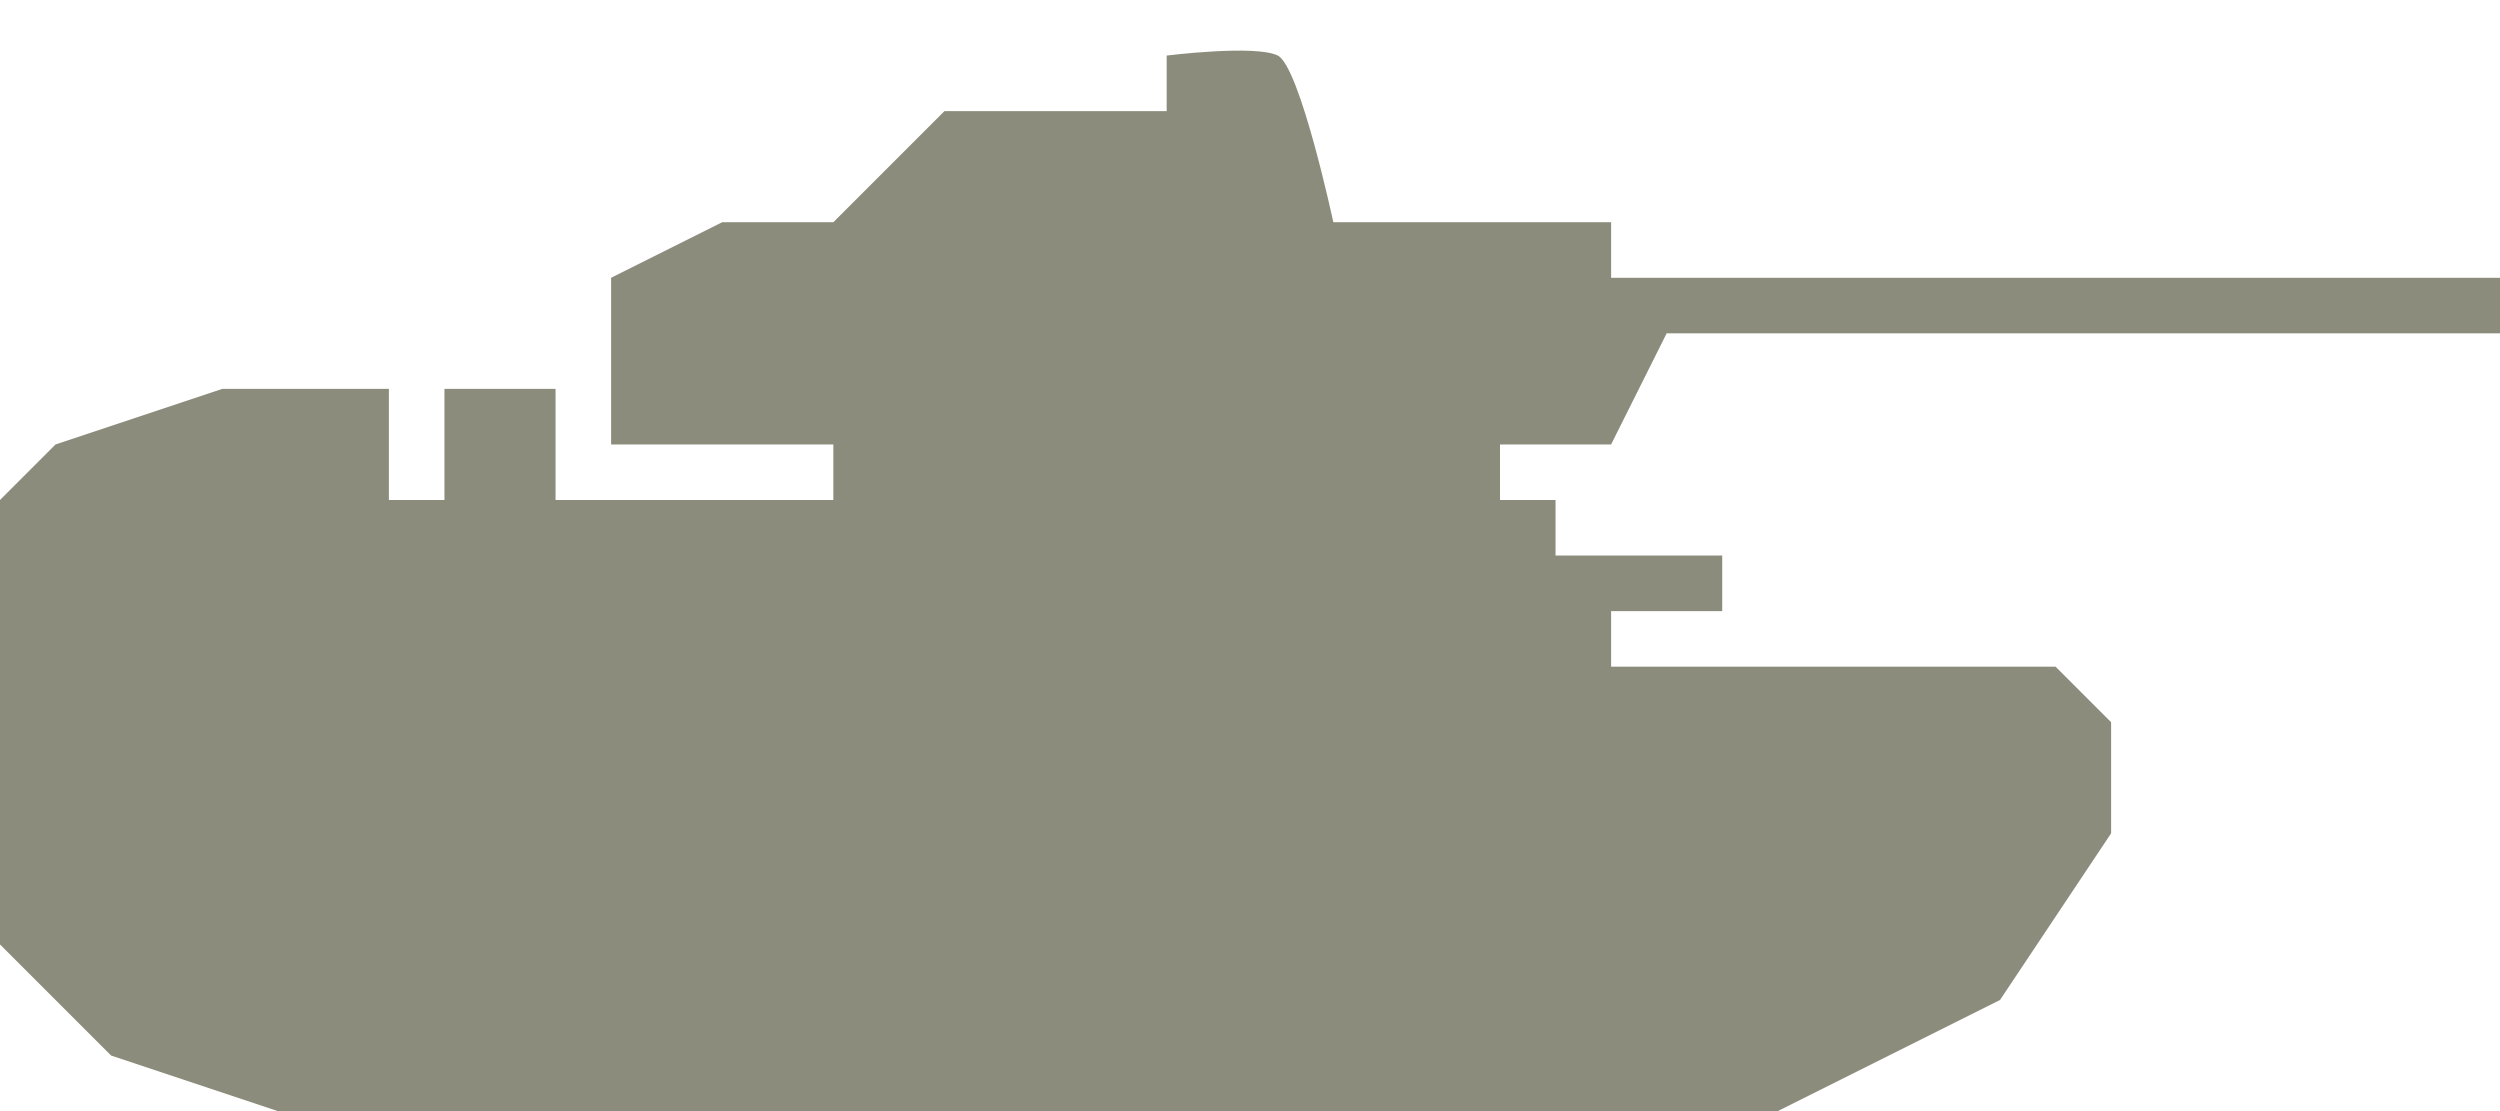 <?xml version="1.0" encoding="utf-8"?>
<!-- Generator: Adobe Illustrator 17.1.0, SVG Export Plug-In . SVG Version: 6.00 Build 0)  -->
<!DOCTYPE svg PUBLIC "-//W3C//DTD SVG 1.1//EN" "http://www.w3.org/Graphics/SVG/1.1/DTD/svg11.dtd">
<svg version="1.1" id="Layer_1" xmlns="http://www.w3.org/2000/svg" xmlns:xlink="http://www.w3.org/1999/xlink" x="0px" y="0px"
	 width="45px" height="20px" viewBox="0 0 45 20" enable-background="new 0 0 45 20" xml:space="preserve">
<path fill="#8C8C7C" d="M5,20h27l4-2l2-3v-2l-1-1h-8v-1h2v-1h-3V9h-1V8h2l1-2h15V5H29V4h-5c0,0-0.6-2.8-1-3s-2,0-2,0v1h-4l-2,2h-2
	l-2,1v2v1h4v1h-5V7H8v2H7V7H4L1,8L0,9v8l2,2L5,20z"/>
</svg>
